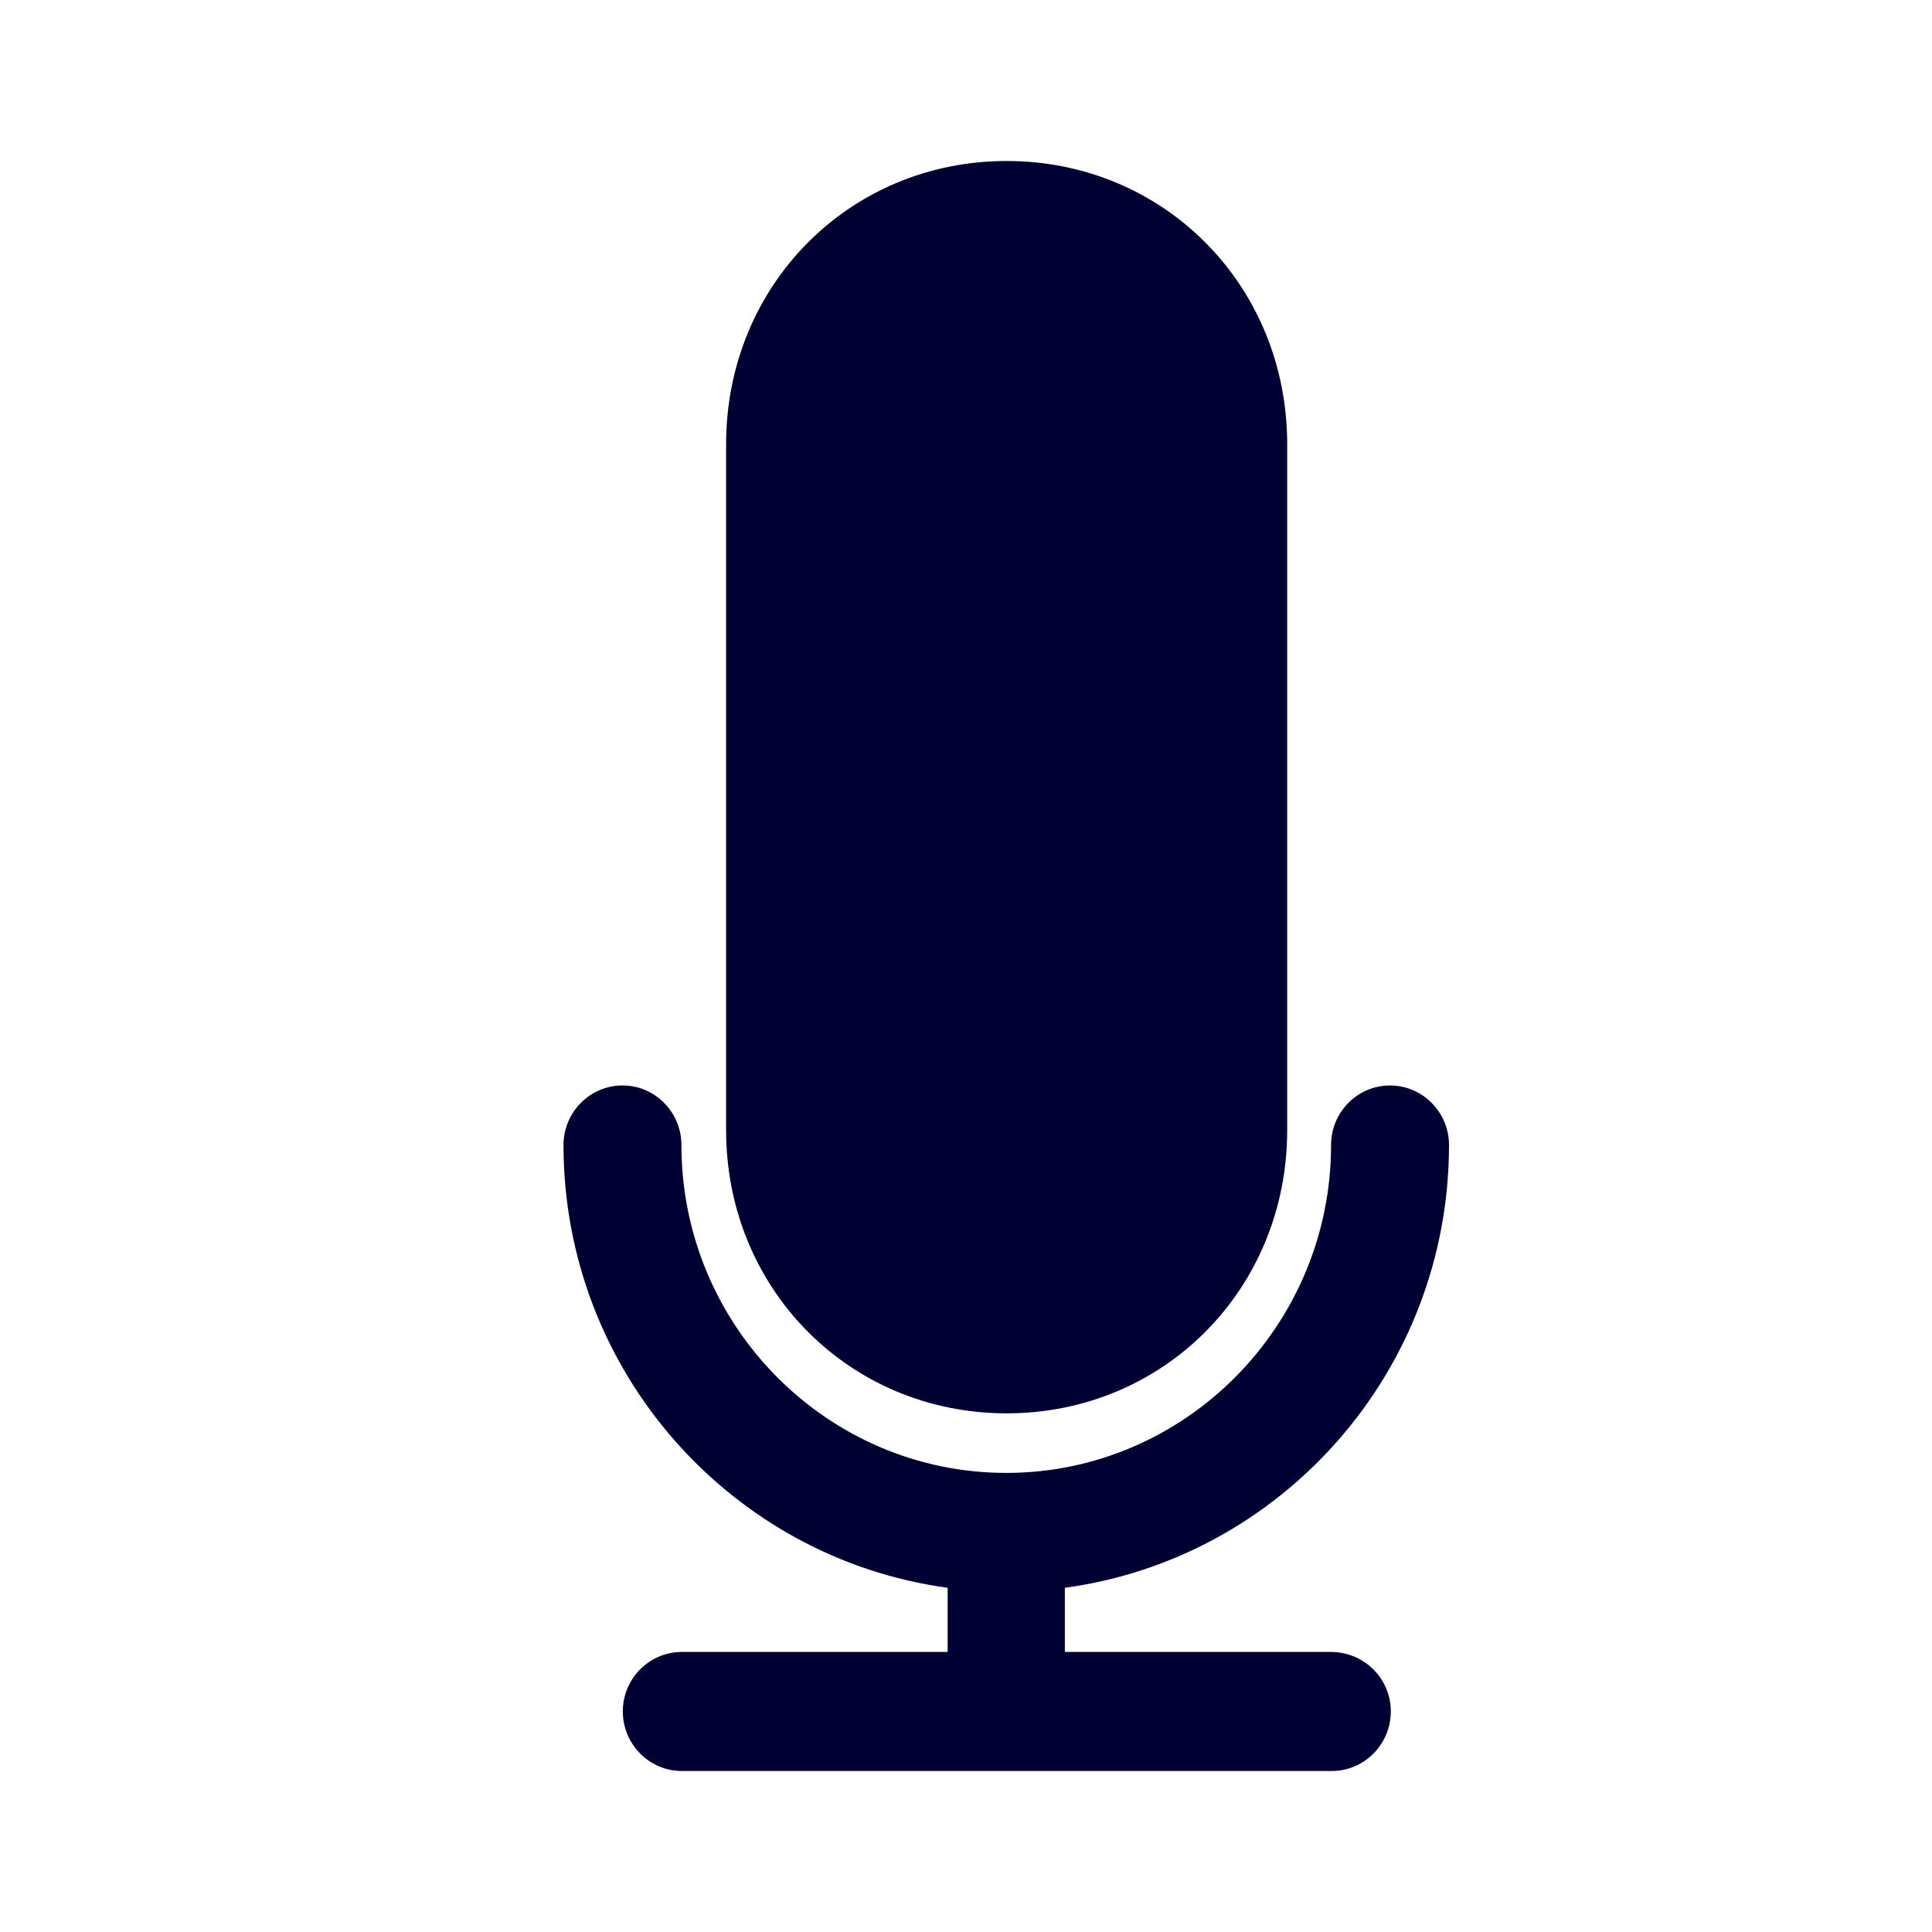 <svg width="24" height="24" viewBox="0 0 24 24" fill="none" xmlns="http://www.w3.org/2000/svg">
<path fill-rule="evenodd" clip-rule="evenodd" d="M9.02 5.518V14.039C9.02 16.011 10.551 17.557 12.505 17.557C14.459 17.557 15.99 16.011 15.99 14.039V5.518C15.99 3.546 14.459 2 12.505 2C10.551 2 9.02 3.546 9.02 5.518ZM16.544 22C16.948 22 17.277 21.668 17.277 21.26C17.277 20.852 16.948 20.521 16.53 20.521H13.228V19.724C15.919 19.359 18 17.036 18 14.224C18 13.816 17.671 13.484 17.267 13.484C16.863 13.484 16.535 13.816 16.535 14.224C16.535 16.467 14.722 18.297 12.5 18.297C10.278 18.297 8.465 16.471 8.465 14.224C8.465 13.816 8.137 13.484 7.733 13.484C7.329 13.484 7 13.816 7 14.224C7 17.036 9.085 19.359 11.772 19.724V20.521H8.47C8.066 20.521 7.737 20.852 7.737 21.26C7.737 21.668 8.066 22 8.47 22H16.544Z" fill="#000033"/>
</svg>
